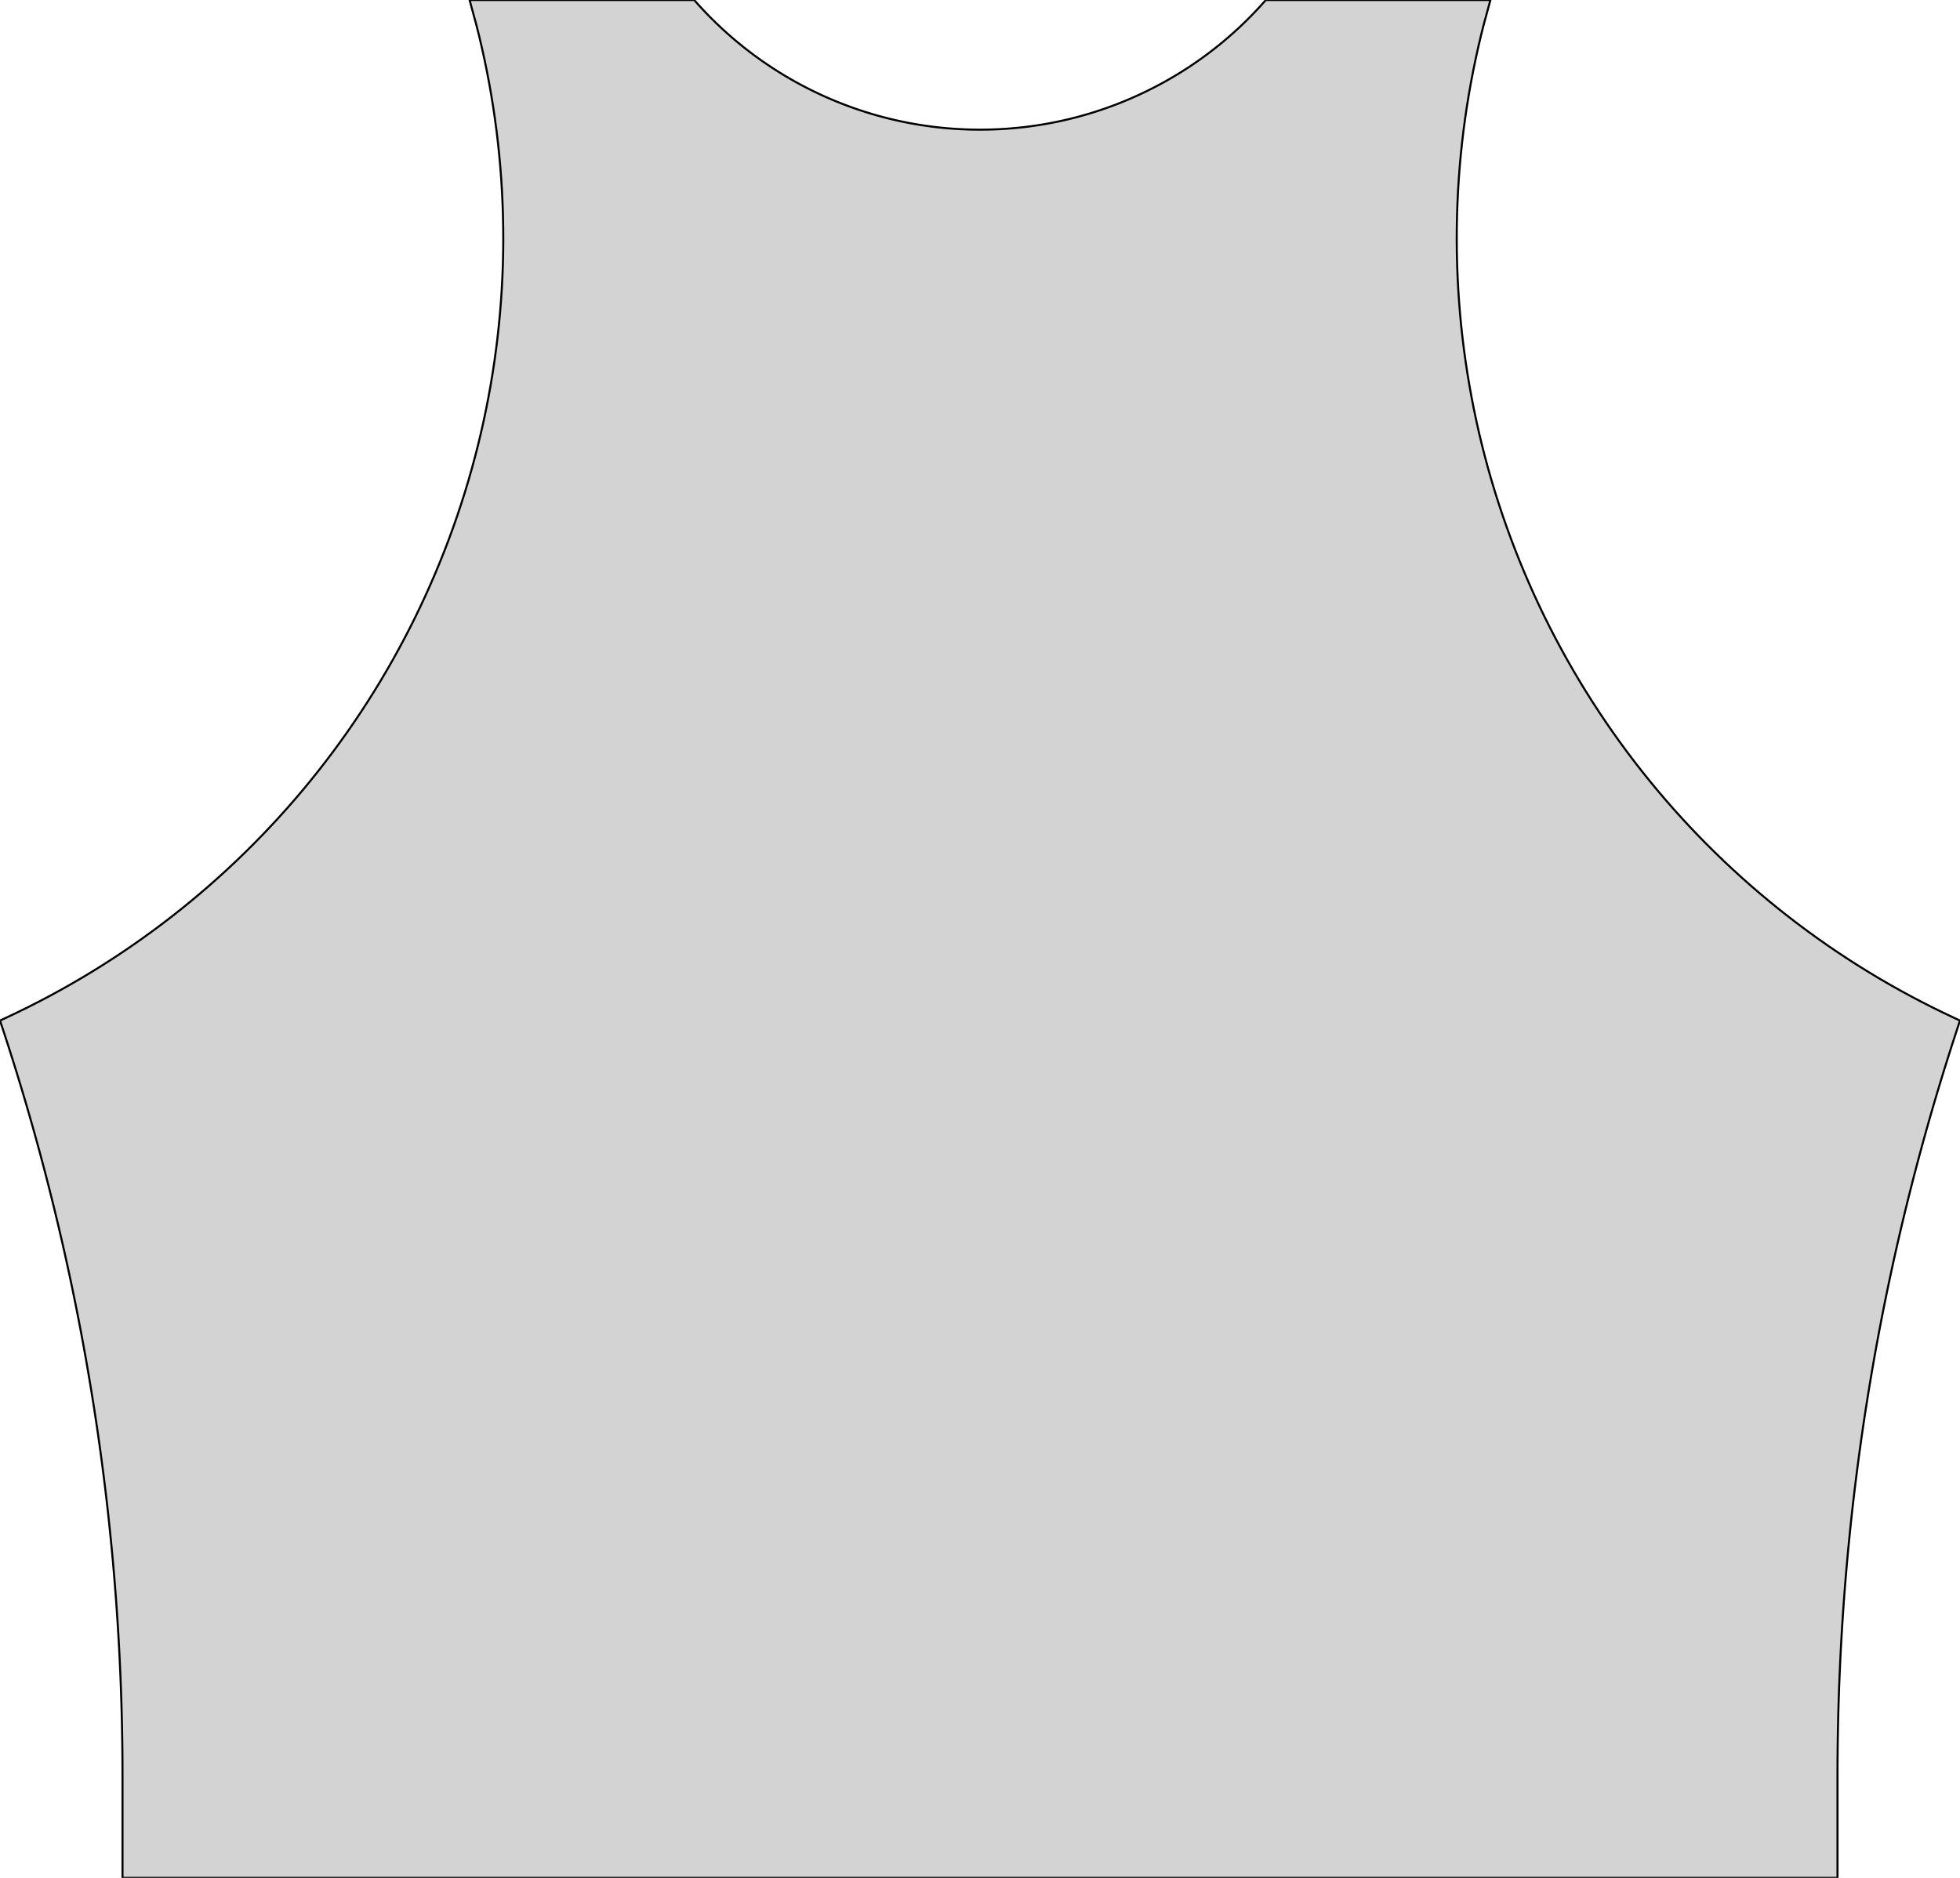 <?xml version="1.0" standalone="no"?>
<!DOCTYPE svg PUBLIC "-//W3C//DTD SVG 1.1//EN" "http://www.w3.org/Graphics/SVG/1.1/DTD/svg11.dtd">
<svg width="480mm" height="460mm" viewBox="0 -460 480 460" xmlns="http://www.w3.org/2000/svg" version="1.1">
<title>OpenSCAD Model</title>
<path d="
M 117.297,-451.35 L 117.981,-448.446 L 118.624,-445.533 L 119.225,-442.611 L 119.785,-439.681 L 120.303,-436.742
 L 120.779,-433.797 L 121.214,-430.846 L 121.607,-427.889 L 121.958,-424.926 L 122.267,-421.959 L 122.534,-418.987
 L 122.759,-416.012 L 122.941,-413.035 L 123.082,-410.054 L 123.18,-407.073 L 123.236,-404.09 L 123.25,-401.107
 L 123.221,-398.123 L 123.15,-395.141 L 123.037,-392.16 L 122.882,-389.18 L 122.684,-386.203 L 122.445,-383.23
 L 122.163,-380.26 L 121.839,-377.294 L 121.473,-374.333 L 121.066,-371.378 L 120.616,-368.428 L 120.125,-365.486
 L 119.592,-362.55 L 119.018,-359.623 L 118.402,-356.704 L 117.745,-353.794 L 117.046,-350.893 L 116.307,-348.003
 L 115.527,-345.123 L 114.706,-342.255 L 113.845,-339.399 L 112.943,-336.555 L 112.001,-333.724 L 111.019,-330.907
 L 109.997,-328.104 L 108.936,-325.316 L 107.835,-322.543 L 106.695,-319.786 L 105.516,-317.046 L 104.298,-314.322
 L 103.042,-311.616 L 101.748,-308.928 L 100.416,-306.258 L 99.046,-303.608 L 97.638,-300.978 L 96.194,-298.367
 L 94.713,-295.778 L 93.195,-293.209 L 91.641,-290.663 L 90.051,-288.138 L 88.425,-285.637 L 86.764,-283.158
 L 85.069,-280.704 L 83.338,-278.274 L 81.574,-275.868 L 79.775,-273.488 L 77.943,-271.133 L 76.078,-268.805
 L 74.18,-266.503 L 72.249,-264.229 L 70.287,-261.982 L 68.293,-259.763 L 66.267,-257.572 L 64.211,-255.41
 L 62.124,-253.278 L 60.008,-251.176 L 57.862,-249.103 L 55.686,-247.062 L 53.482,-245.051 L 51.25,-243.072
 L 48.99,-241.124 L 46.702,-239.209 L 44.388,-237.327 L 42.047,-235.477 L 39.681,-233.661 L 37.288,-231.878
 L 34.871,-230.13 L 32.429,-228.416 L 29.963,-226.736 L 27.474,-225.092 L 24.962,-223.483 L 22.427,-221.91
 L 19.87,-220.373 L 17.291,-218.873 L 14.691,-217.409 L 12.072,-215.982 L 9.432,-214.592 L 6.772,-213.24
 L 4.094,-211.926 L 1.397,-210.649 L 1.52588e-05,-210 L 0.592,-208.215 L 1.178,-206.427 L 1.759,-204.638
 L 2.333,-202.847 L 2.902,-201.054 L 3.465,-199.26 L 4.023,-197.463 L 4.574,-195.665 L 5.12,-193.865
 L 5.66,-192.063 L 6.194,-190.259 L 6.723,-188.454 L 7.245,-186.647 L 7.762,-184.839 L 8.273,-183.028
 L 8.778,-181.217 L 9.277,-179.403 L 9.771,-177.588 L 10.258,-175.771 L 10.74,-173.953 L 11.216,-172.133
 L 11.686,-170.312 L 12.15,-168.489 L 12.609,-166.665 L 13.061,-164.839 L 13.508,-163.012 L 13.948,-161.183
 L 14.383,-159.353 L 14.812,-157.522 L 15.235,-155.689 L 15.652,-153.855 L 16.063,-152.02 L 16.469,-150.183
 L 16.868,-148.345 L 17.262,-146.505 L 17.649,-144.665 L 18.031,-142.823 L 18.407,-140.98 L 18.776,-139.136
 L 19.14,-137.29 L 19.498,-135.444 L 19.85,-133.596 L 20.196,-131.747 L 20.536,-129.897 L 20.87,-128.046
 L 21.198,-126.194 L 21.52,-124.341 L 21.837,-122.486 L 22.147,-120.631 L 22.451,-118.775 L 22.75,-116.918
 L 23.042,-115.06 L 23.328,-113.201 L 23.609,-111.341 L 23.883,-109.48 L 24.151,-107.618 L 24.414,-105.756
 L 24.67,-103.892 L 24.921,-102.028 L 25.165,-100.163 L 25.404,-98.297 L 25.636,-96.431 L 25.862,-94.563
 L 26.083,-92.695 L 26.297,-90.827 L 26.505,-88.957 L 26.708,-87.087 L 26.904,-85.216 L 27.094,-83.345
 L 27.279,-81.473 L 27.457,-79.601 L 27.629,-77.728 L 27.795,-75.854 L 27.956,-73.98 L 28.11,-72.105
 L 28.258,-70.23 L 28.4,-68.355 L 28.536,-66.478 L 28.666,-64.602 L 28.79,-62.725 L 28.908,-60.848
 L 29.02,-58.97 L 29.126,-57.092 L 29.226,-55.214 L 29.319,-53.335 L 29.407,-51.456 L 29.489,-49.577
 L 29.564,-47.698 L 29.634,-45.818 L 29.697,-43.938 L 29.755,-42.058 L 29.806,-40.178 L 29.852,-38.297
 L 29.891,-36.417 L 29.924,-34.536 L 29.952,-32.655 L 29.973,-30.774 L 29.988,-28.894 L 29.997,-27.013
 L 30,-25.132 L 30,-0 L 450,-0 L 450,-25.132 L 450.003,-27.013 L 450.012,-28.894
 L 450.027,-30.774 L 450.048,-32.655 L 450.076,-34.536 L 450.109,-36.417 L 450.148,-38.297 L 450.194,-40.178
 L 450.245,-42.058 L 450.303,-43.938 L 450.366,-45.818 L 450.436,-47.698 L 450.511,-49.577 L 450.593,-51.456
 L 450.681,-53.335 L 450.774,-55.214 L 450.874,-57.092 L 450.98,-58.97 L 451.092,-60.848 L 451.21,-62.725
 L 451.334,-64.602 L 451.464,-66.478 L 451.6,-68.355 L 451.742,-70.23 L 451.89,-72.105 L 452.044,-73.98
 L 452.205,-75.854 L 452.371,-77.728 L 452.543,-79.601 L 452.721,-81.473 L 452.906,-83.345 L 453.096,-85.216
 L 453.292,-87.087 L 453.495,-88.957 L 453.703,-90.827 L 453.917,-92.695 L 454.138,-94.563 L 454.364,-96.431
 L 454.597,-98.297 L 454.835,-100.163 L 455.079,-102.028 L 455.33,-103.892 L 455.586,-105.756 L 455.849,-107.618
 L 456.117,-109.48 L 456.391,-111.341 L 456.672,-113.201 L 456.958,-115.06 L 457.25,-116.918 L 457.549,-118.775
 L 457.853,-120.631 L 458.163,-122.486 L 458.479,-124.341 L 458.802,-126.194 L 459.13,-128.046 L 459.464,-129.897
 L 459.804,-131.747 L 460.15,-133.596 L 460.502,-135.444 L 460.86,-137.29 L 461.224,-139.136 L 461.593,-140.98
 L 461.969,-142.823 L 462.351,-144.665 L 462.738,-146.505 L 463.132,-148.345 L 463.531,-150.183 L 463.937,-152.02
 L 464.348,-153.855 L 464.765,-155.689 L 465.188,-157.522 L 465.617,-159.353 L 466.052,-161.183 L 466.492,-163.012
 L 466.939,-164.839 L 467.391,-166.665 L 467.85,-168.489 L 468.314,-170.312 L 468.784,-172.133 L 469.26,-173.953
 L 469.742,-175.771 L 470.229,-177.588 L 470.723,-179.403 L 471.222,-181.217 L 471.727,-183.028 L 472.238,-184.839
 L 472.755,-186.647 L 473.277,-188.454 L 473.806,-190.259 L 474.34,-192.063 L 474.88,-193.865 L 475.426,-195.665
 L 475.977,-197.463 L 476.535,-199.26 L 477.098,-201.054 L 477.667,-202.847 L 478.241,-204.638 L 478.822,-206.427
 L 479.408,-208.215 L 480,-210 L 478.603,-210.649 L 475.906,-211.926 L 473.228,-213.24 L 470.568,-214.592
 L 467.928,-215.982 L 465.308,-217.409 L 462.709,-218.873 L 460.13,-220.373 L 457.573,-221.91 L 455.038,-223.483
 L 452.526,-225.092 L 450.037,-226.736 L 447.571,-228.416 L 445.129,-230.13 L 442.712,-231.878 L 440.32,-233.661
 L 437.953,-235.477 L 435.612,-237.327 L 433.298,-239.209 L 431.01,-241.124 L 428.75,-243.072 L 426.518,-245.051
 L 424.314,-247.062 L 422.138,-249.103 L 419.992,-251.176 L 417.876,-253.278 L 415.789,-255.41 L 413.733,-257.572
 L 411.707,-259.763 L 409.713,-261.982 L 407.751,-264.229 L 405.82,-266.503 L 403.922,-268.805 L 402.057,-271.133
 L 400.225,-273.488 L 398.426,-275.868 L 396.662,-278.274 L 394.931,-280.704 L 393.236,-283.158 L 391.575,-285.637
 L 389.949,-288.138 L 388.359,-290.663 L 386.805,-293.209 L 385.287,-295.778 L 383.806,-298.367 L 382.361,-300.978
 L 380.954,-303.608 L 379.584,-306.258 L 378.252,-308.928 L 376.958,-311.616 L 375.702,-314.322 L 374.484,-317.046
 L 373.305,-319.786 L 372.165,-322.543 L 371.064,-325.316 L 370.003,-328.104 L 368.981,-330.907 L 367.999,-333.724
 L 367.057,-336.555 L 366.155,-339.399 L 365.294,-342.255 L 364.473,-345.123 L 363.693,-348.003 L 362.954,-350.893
 L 362.255,-353.794 L 361.598,-356.704 L 360.982,-359.623 L 360.408,-362.55 L 359.875,-365.486 L 359.384,-368.428
 L 358.934,-371.378 L 358.527,-374.333 L 358.161,-377.294 L 357.837,-380.26 L 357.555,-383.23 L 357.316,-386.203
 L 357.118,-389.18 L 356.963,-392.16 L 356.85,-395.141 L 356.779,-398.123 L 356.75,-401.107 L 356.764,-404.09
 L 356.82,-407.073 L 356.918,-410.054 L 357.059,-413.035 L 357.241,-416.012 L 357.466,-418.987 L 357.733,-421.959
 L 358.042,-424.926 L 358.393,-427.889 L 358.786,-430.846 L 359.221,-433.797 L 359.697,-436.742 L 360.215,-439.681
 L 360.775,-442.611 L 361.376,-445.533 L 362.019,-448.446 L 362.703,-451.35 L 363.33,-453.855 L 365,-460
 L 310,-460 L 308.946,-458.816 L 307.872,-457.651 L 306.779,-456.503 L 305.666,-455.375 L 304.534,-454.266
 L 303.383,-453.176 L 302.214,-452.106 L 301.027,-451.056 L 299.822,-450.026 L 298.6,-449.017 L 297.361,-448.029
 L 296.105,-447.062 L 294.833,-446.117 L 293.545,-445.194 L 292.241,-444.293 L 290.922,-443.414 L 289.589,-442.557
 L 288.241,-441.724 L 286.879,-440.913 L 285.503,-440.126 L 284.114,-439.363 L 282.712,-438.623 L 281.298,-437.907
 L 279.872,-437.216 L 278.435,-436.549 L 276.986,-435.906 L 275.527,-435.288 L 274.057,-434.695 L 272.577,-434.128
 L 271.088,-433.585 L 269.59,-433.068 L 268.083,-432.577 L 266.568,-432.111 L 265.045,-431.672 L 263.515,-431.258
 L 261.979,-430.87 L 260.436,-430.509 L 258.886,-430.174 L 257.332,-429.865 L 255.772,-429.583 L 254.208,-429.328
 L 252.64,-429.099 L 251.068,-428.897 L 249.493,-428.722 L 247.915,-428.574 L 246.335,-428.452 L 244.753,-428.358
 L 243.169,-428.29 L 241.585,-428.25 L 240,-428.236 L 238.415,-428.25 L 236.831,-428.29 L 235.247,-428.358
 L 233.665,-428.452 L 232.085,-428.574 L 230.507,-428.722 L 228.932,-428.897 L 227.36,-429.099 L 225.792,-429.328
 L 224.228,-429.583 L 222.668,-429.865 L 221.114,-430.174 L 219.564,-430.509 L 218.021,-430.87 L 216.485,-431.258
 L 214.955,-431.672 L 213.432,-432.111 L 211.917,-432.577 L 210.41,-433.068 L 208.912,-433.585 L 207.423,-434.128
 L 205.943,-434.695 L 204.473,-435.288 L 203.014,-435.906 L 201.565,-436.549 L 200.128,-437.216 L 198.702,-437.907
 L 197.288,-438.623 L 195.886,-439.363 L 194.497,-440.126 L 193.121,-440.913 L 191.759,-441.724 L 190.411,-442.557
 L 189.078,-443.414 L 187.759,-444.293 L 186.455,-445.194 L 185.167,-446.117 L 183.895,-447.062 L 182.639,-448.029
 L 181.4,-449.017 L 180.178,-450.026 L 178.973,-451.056 L 177.786,-452.106 L 176.617,-453.176 L 175.466,-454.266
 L 174.334,-455.375 L 173.221,-456.503 L 172.128,-457.651 L 171.054,-458.816 L 170,-460 L 115,-460
 L 116.67,-453.855 z
" stroke="black" fill="lightgray" stroke-width="0.5"/>
</svg>
